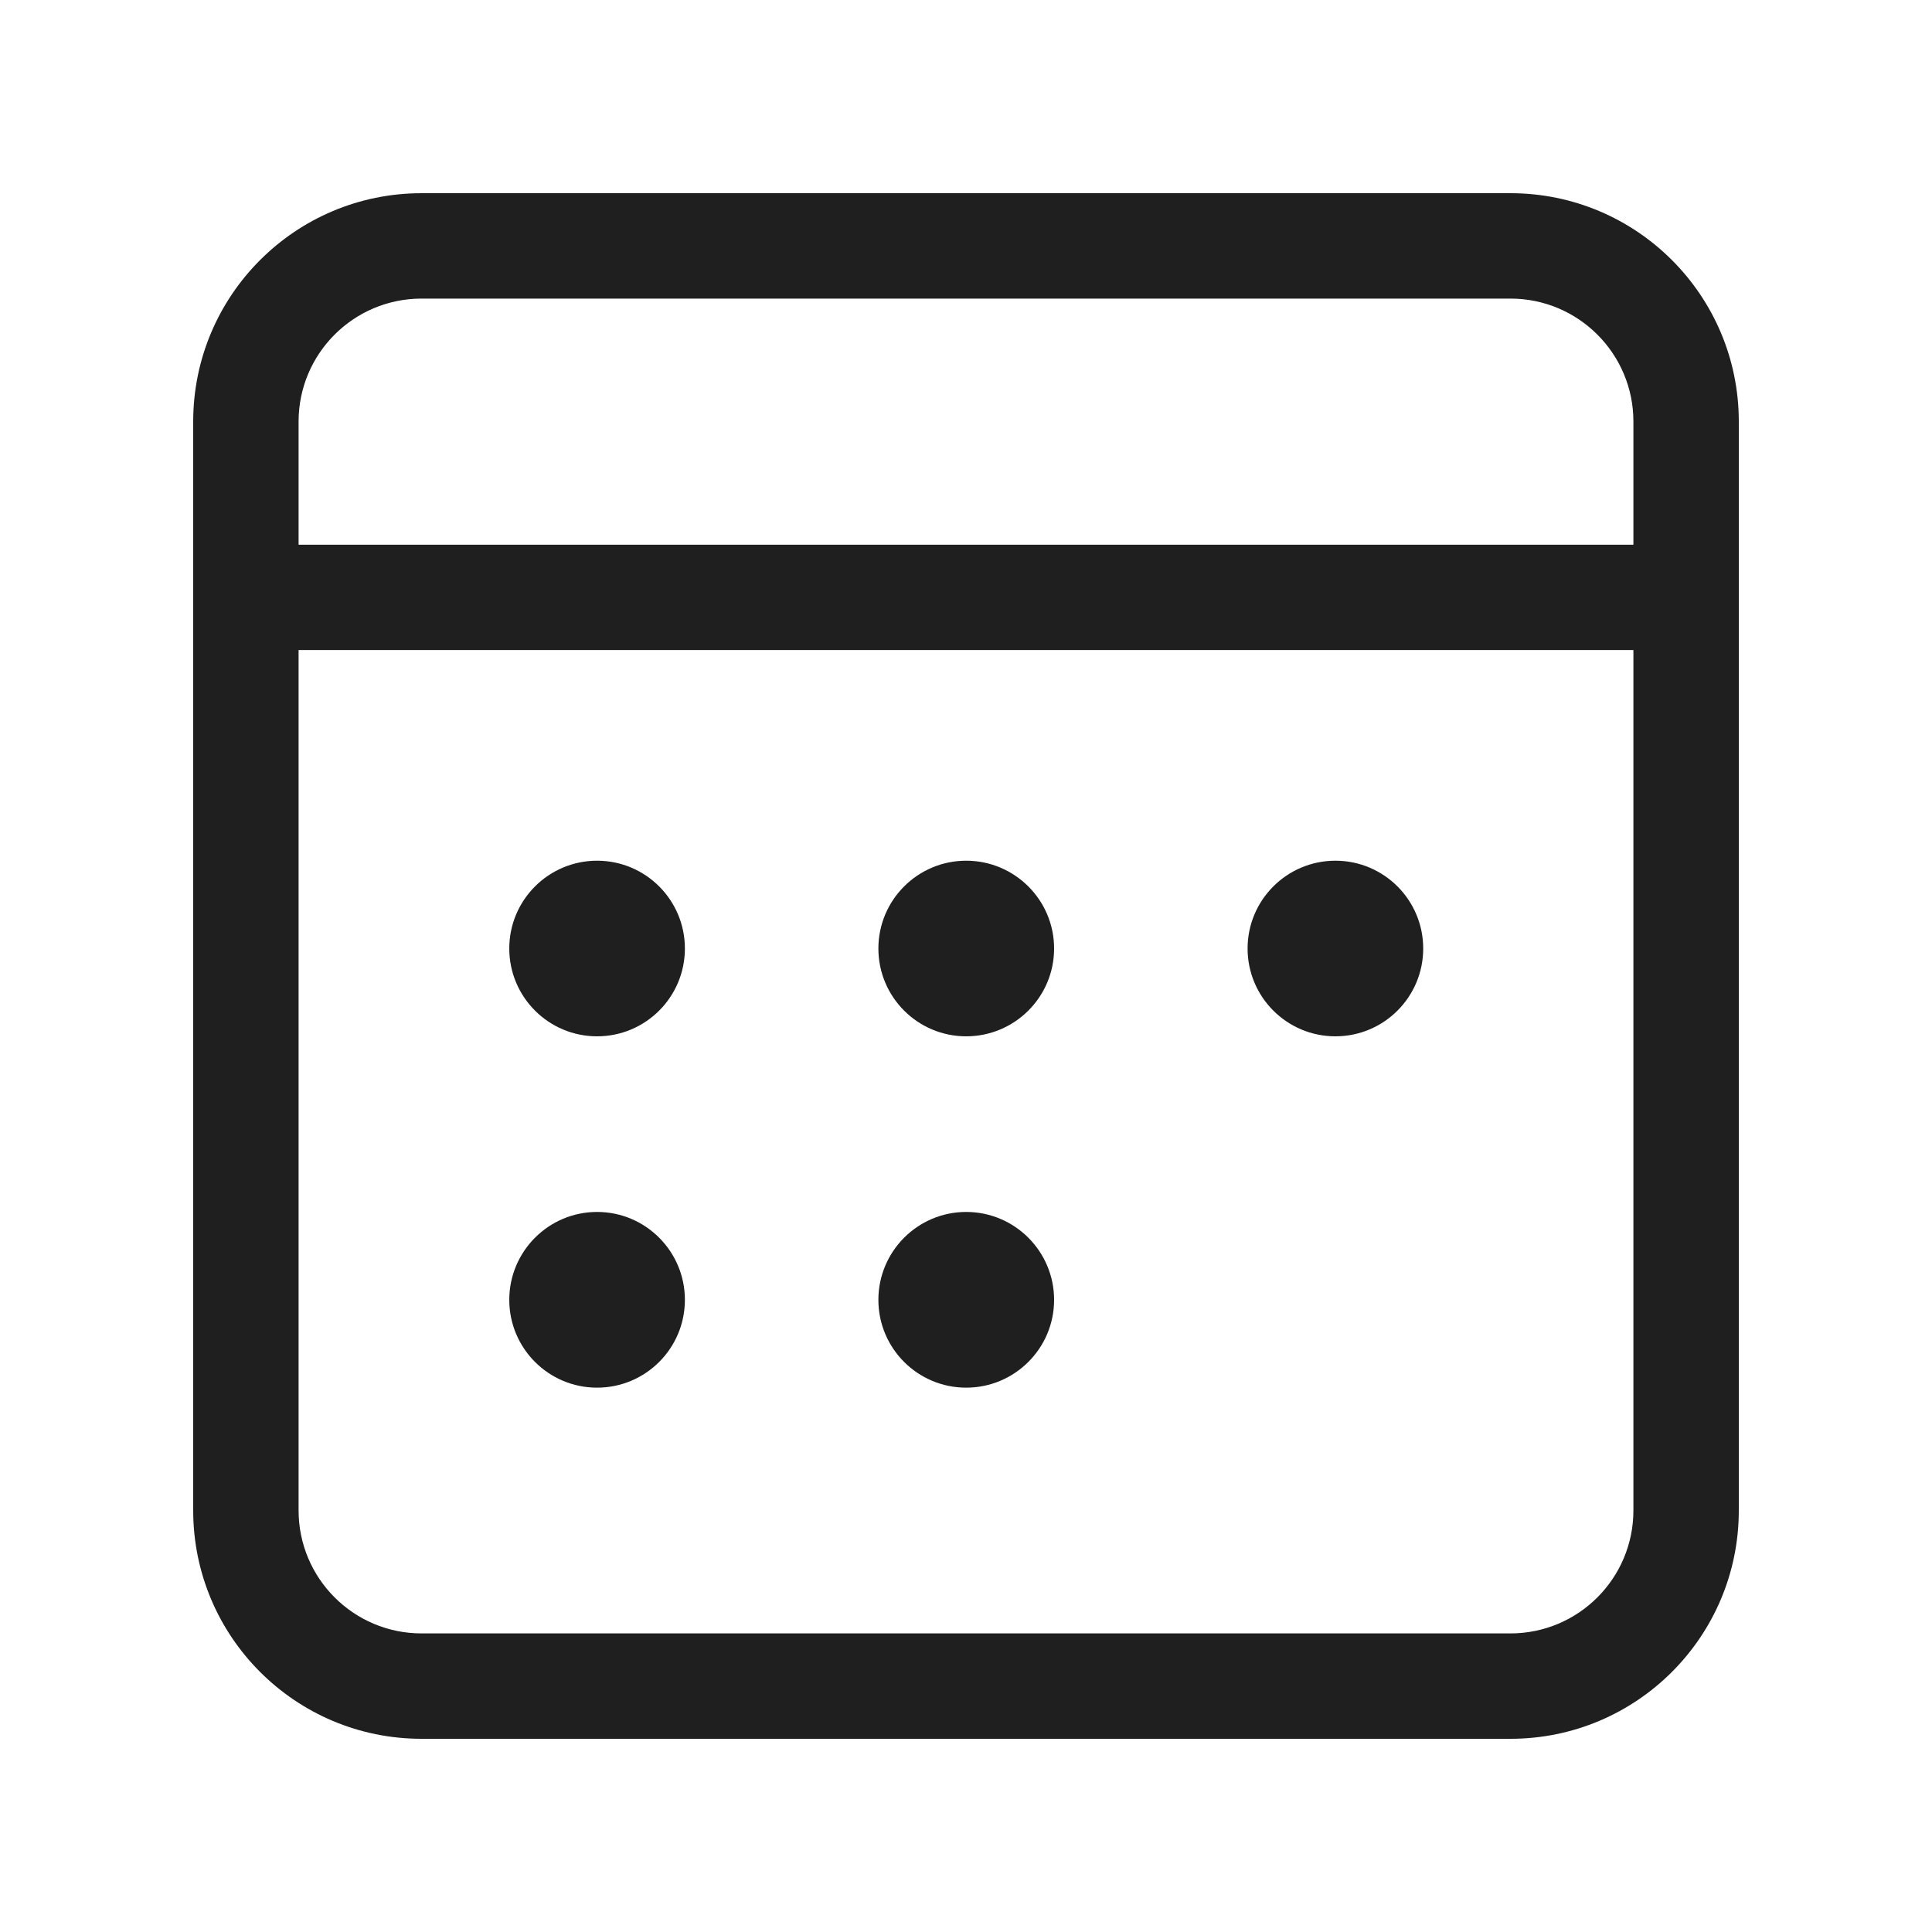 <svg width="20" height="20" viewBox="0 0 20 20" fill="none" xmlns="http://www.w3.org/2000/svg">
<path d="M15.636 2C16.942 2 18 3.058 18 4.364V15.636C18 16.942 16.942 18 15.636 18H4.364C3.058 18 2 16.942 2 15.636V4.364C2 3.058 3.058 2 4.364 2H15.636ZM16.909 6.729H3.091V15.636C3.091 16.339 3.661 16.909 4.364 16.909H15.636C16.339 16.909 16.909 16.339 16.909 15.636V6.729ZM6.181 12.546C6.683 12.546 7.09 12.954 7.09 13.456C7.09 13.958 6.683 14.365 6.181 14.365C5.679 14.365 5.272 13.958 5.272 13.456C5.272 12.954 5.679 12.546 6.181 12.546ZM10.002 12.546C10.504 12.546 10.912 12.954 10.912 13.456C10.912 13.958 10.504 14.365 10.002 14.365C9.5 14.365 9.093 13.958 9.093 13.456C9.093 12.954 9.5 12.546 10.002 12.546ZM6.181 8.91C6.683 8.91 7.09 9.317 7.09 9.819C7.09 10.321 6.683 10.728 6.181 10.728C5.679 10.728 5.272 10.321 5.272 9.819C5.272 9.317 5.679 8.91 6.181 8.91ZM10.002 8.91C10.504 8.91 10.912 9.317 10.912 9.819C10.912 10.321 10.504 10.728 10.002 10.728C9.5 10.728 9.093 10.321 9.093 9.819C9.093 9.317 9.5 8.91 10.002 8.91ZM13.824 8.91C14.326 8.91 14.733 9.317 14.733 9.819C14.733 10.321 14.326 10.728 13.824 10.728C13.322 10.728 12.915 10.321 12.915 9.819C12.915 9.317 13.322 8.91 13.824 8.91ZM15.636 3.091H4.364C3.661 3.091 3.091 3.661 3.091 4.364V5.639H16.909V4.364C16.909 3.661 16.339 3.091 15.636 3.091Z" fill="#1F1F1F"/>
</svg>
